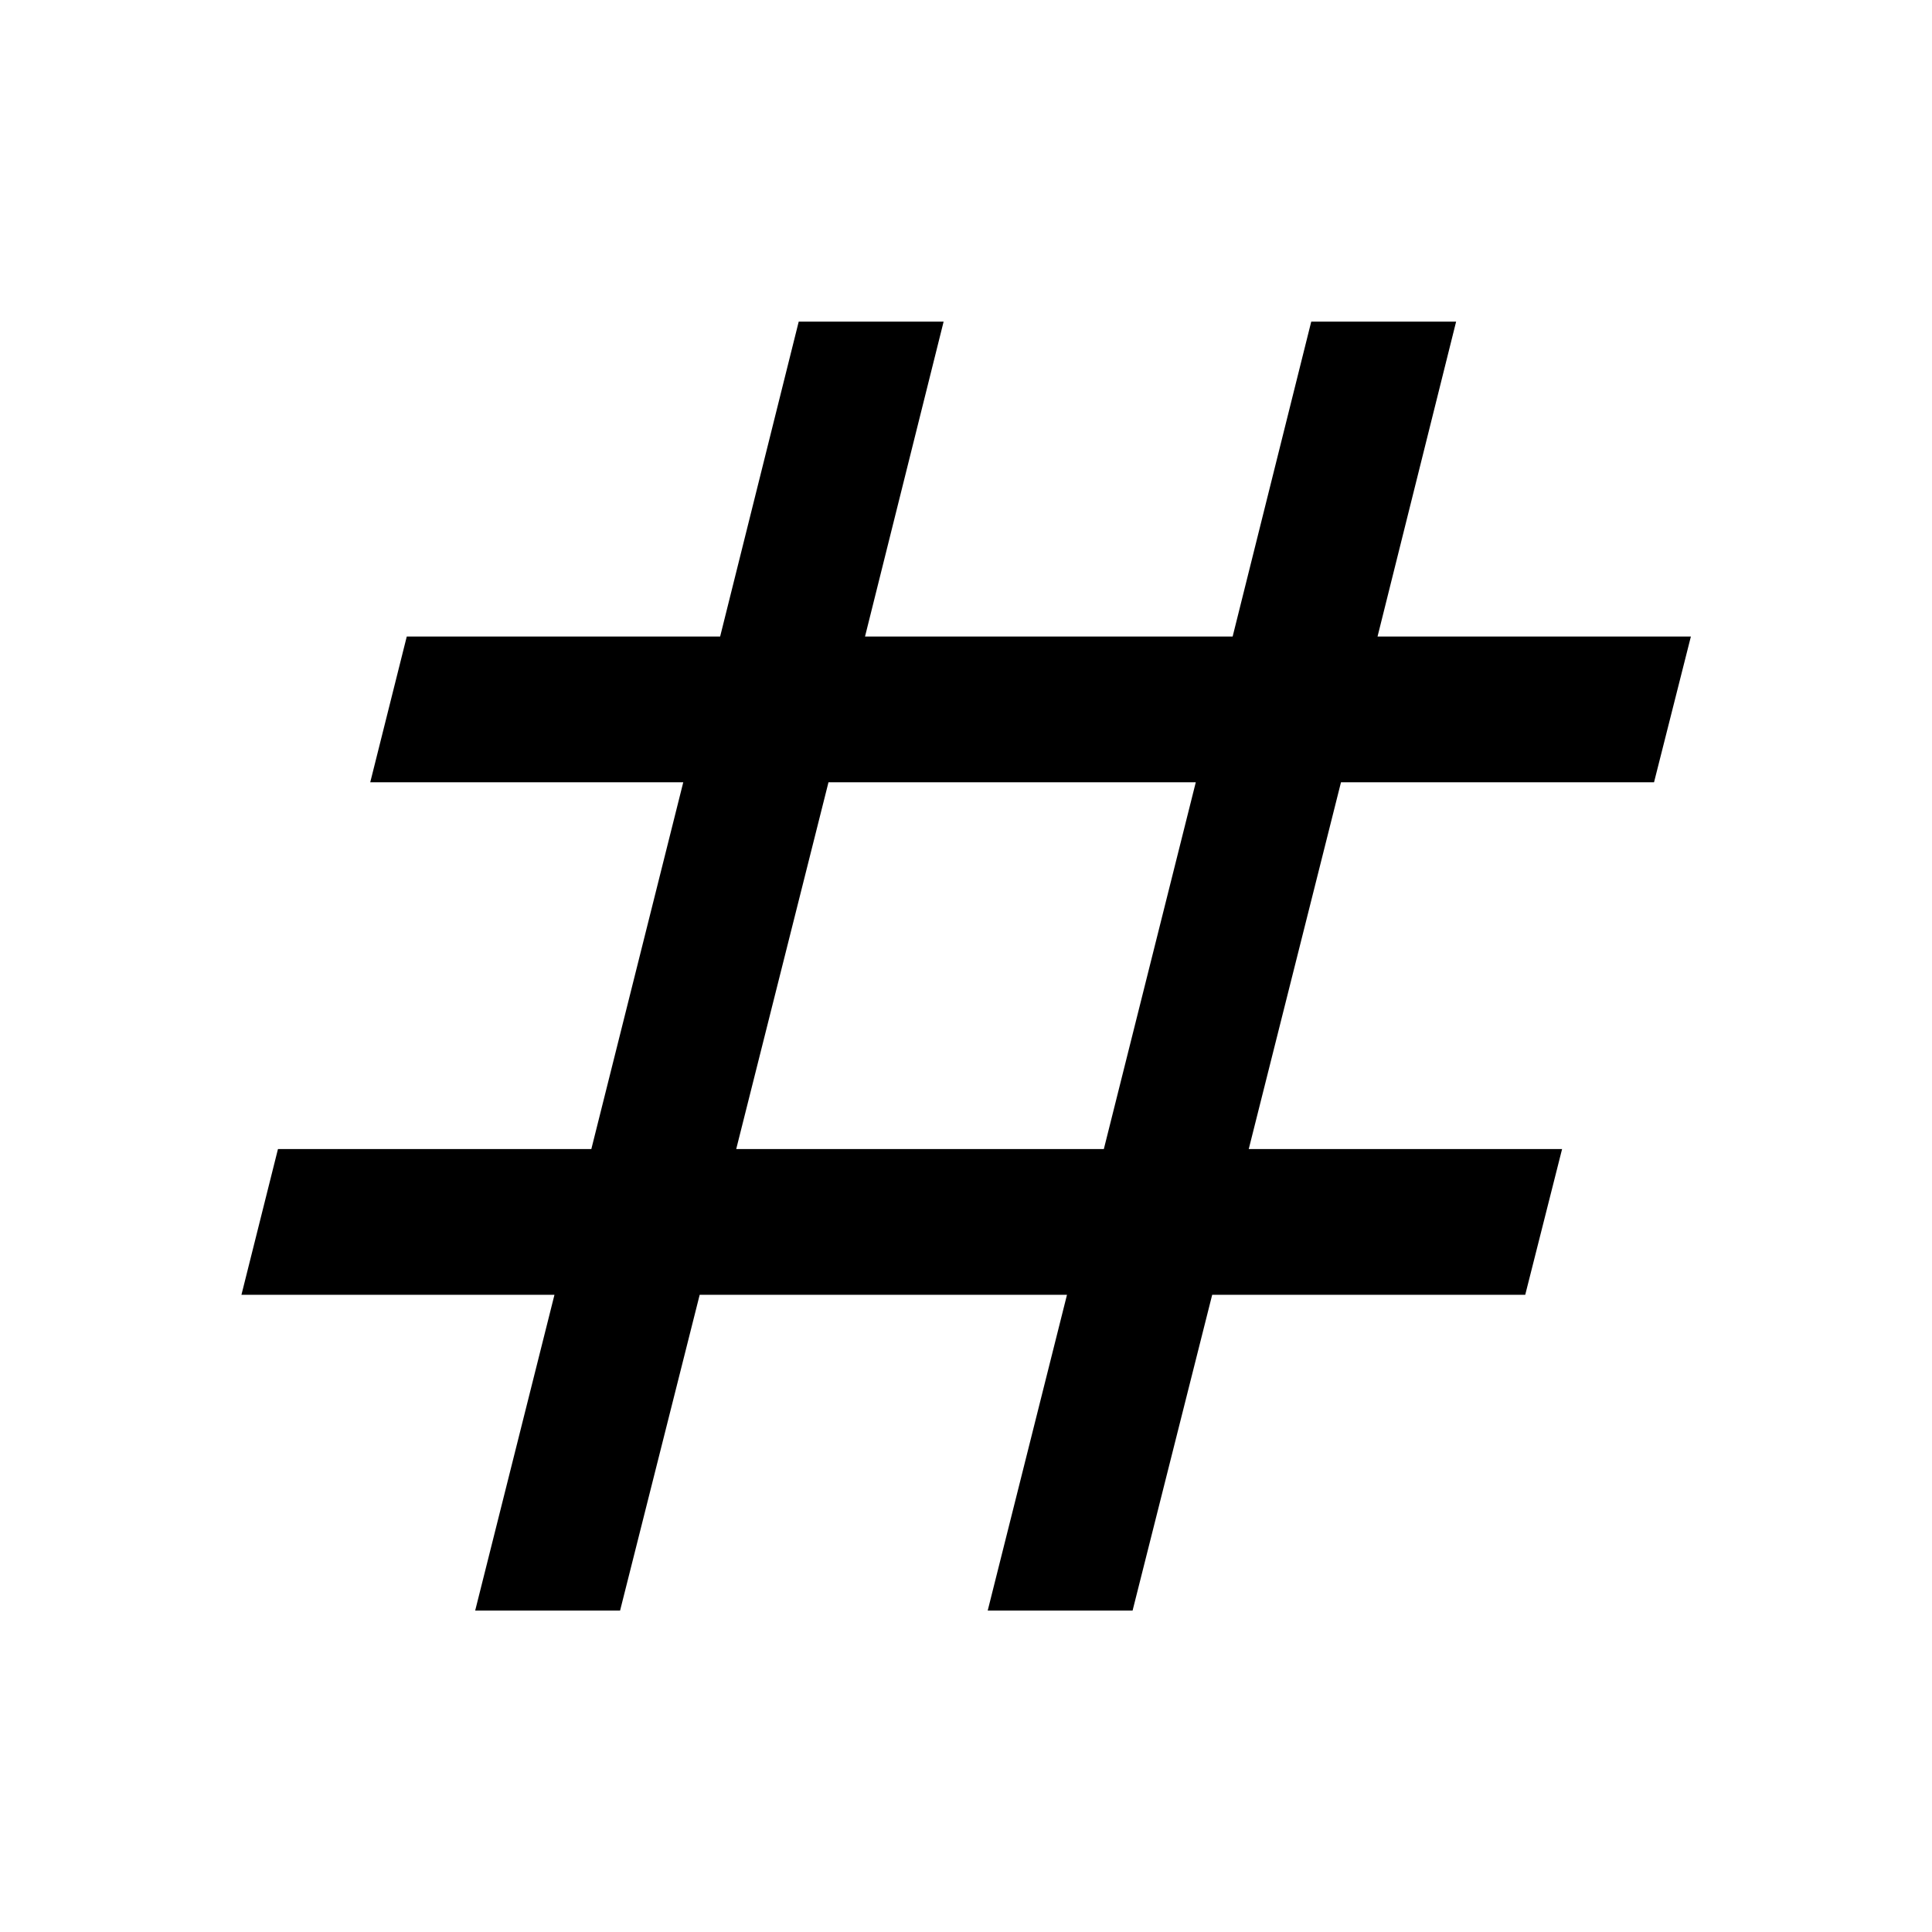 <svg xmlns="http://www.w3.org/2000/svg" height="40" viewBox="0 -960 960 960" width="40"><path d="m236.12-159.73 39.39-156.89H119.97l18.15-72.42h155.71l45.68-182.25H183.97l18.15-72.42h155.71l39.05-156.48h72l-39.06 156.48h182.67l39.06-156.48h71.99l-39.05 156.48h155.7l-18.31 72.42H666.33l-45.84 182.25h155.7l-18.31 72.42H602.33l-39.55 156.89h-71.99l39.39-156.89H347.67l-39.55 156.89h-72Zm129.7-229.31h182.67l45.69-182.25H411.67l-45.85 182.25Z"/></svg>